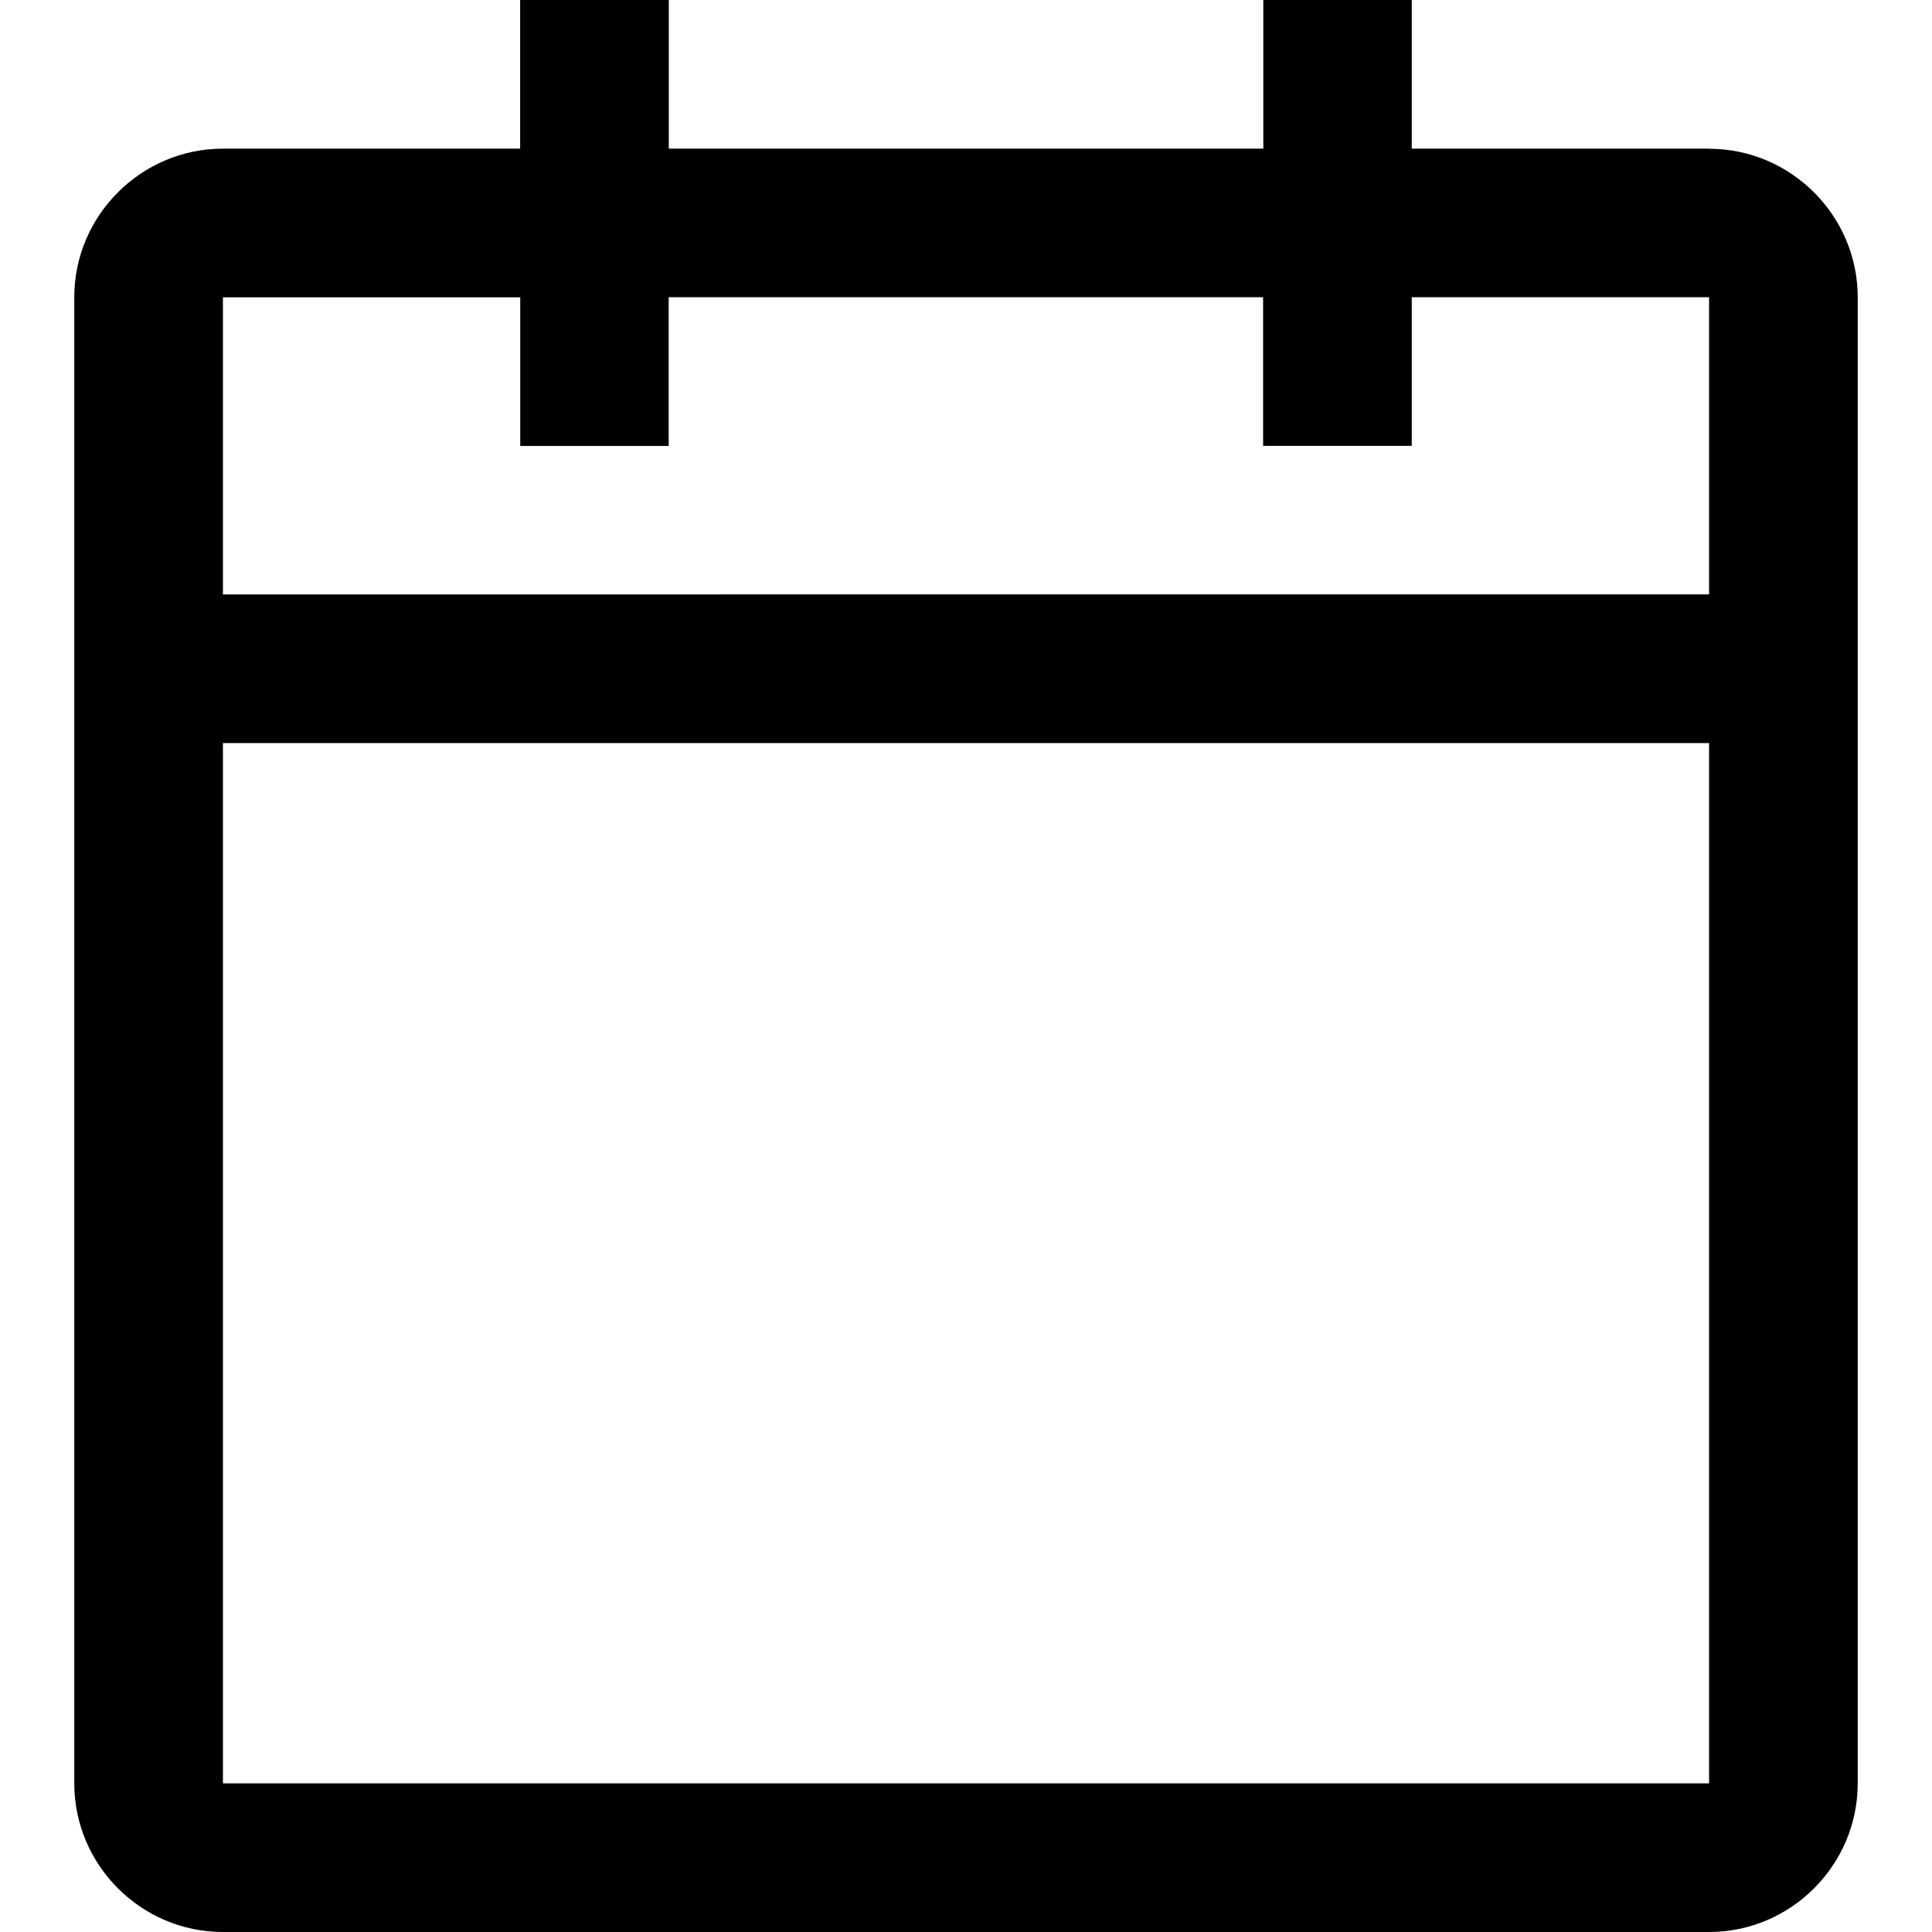 <svg fill="currentColor" xmlns="http://www.w3.org/2000/svg" viewBox="0 0 18 18"><path d="M15.923 1.385h-2.77V0H11.77v1.385H6.231V0H4.846v1.385h-2.77c-.76 0-1.384.623-1.384 1.384v13.846c0 .762.623 1.385 1.385 1.385h13.846c.762 0 1.385-.623 1.385-1.385V2.77c0-.761-.623-1.384-1.385-1.384Zm0 15.23H2.077V6.923h13.846v9.692Zm0-11.077H2.077V2.77h2.77v1.385H6.23V2.769h5.538v1.385h1.385V2.769h2.77v2.77Z"></path></svg>